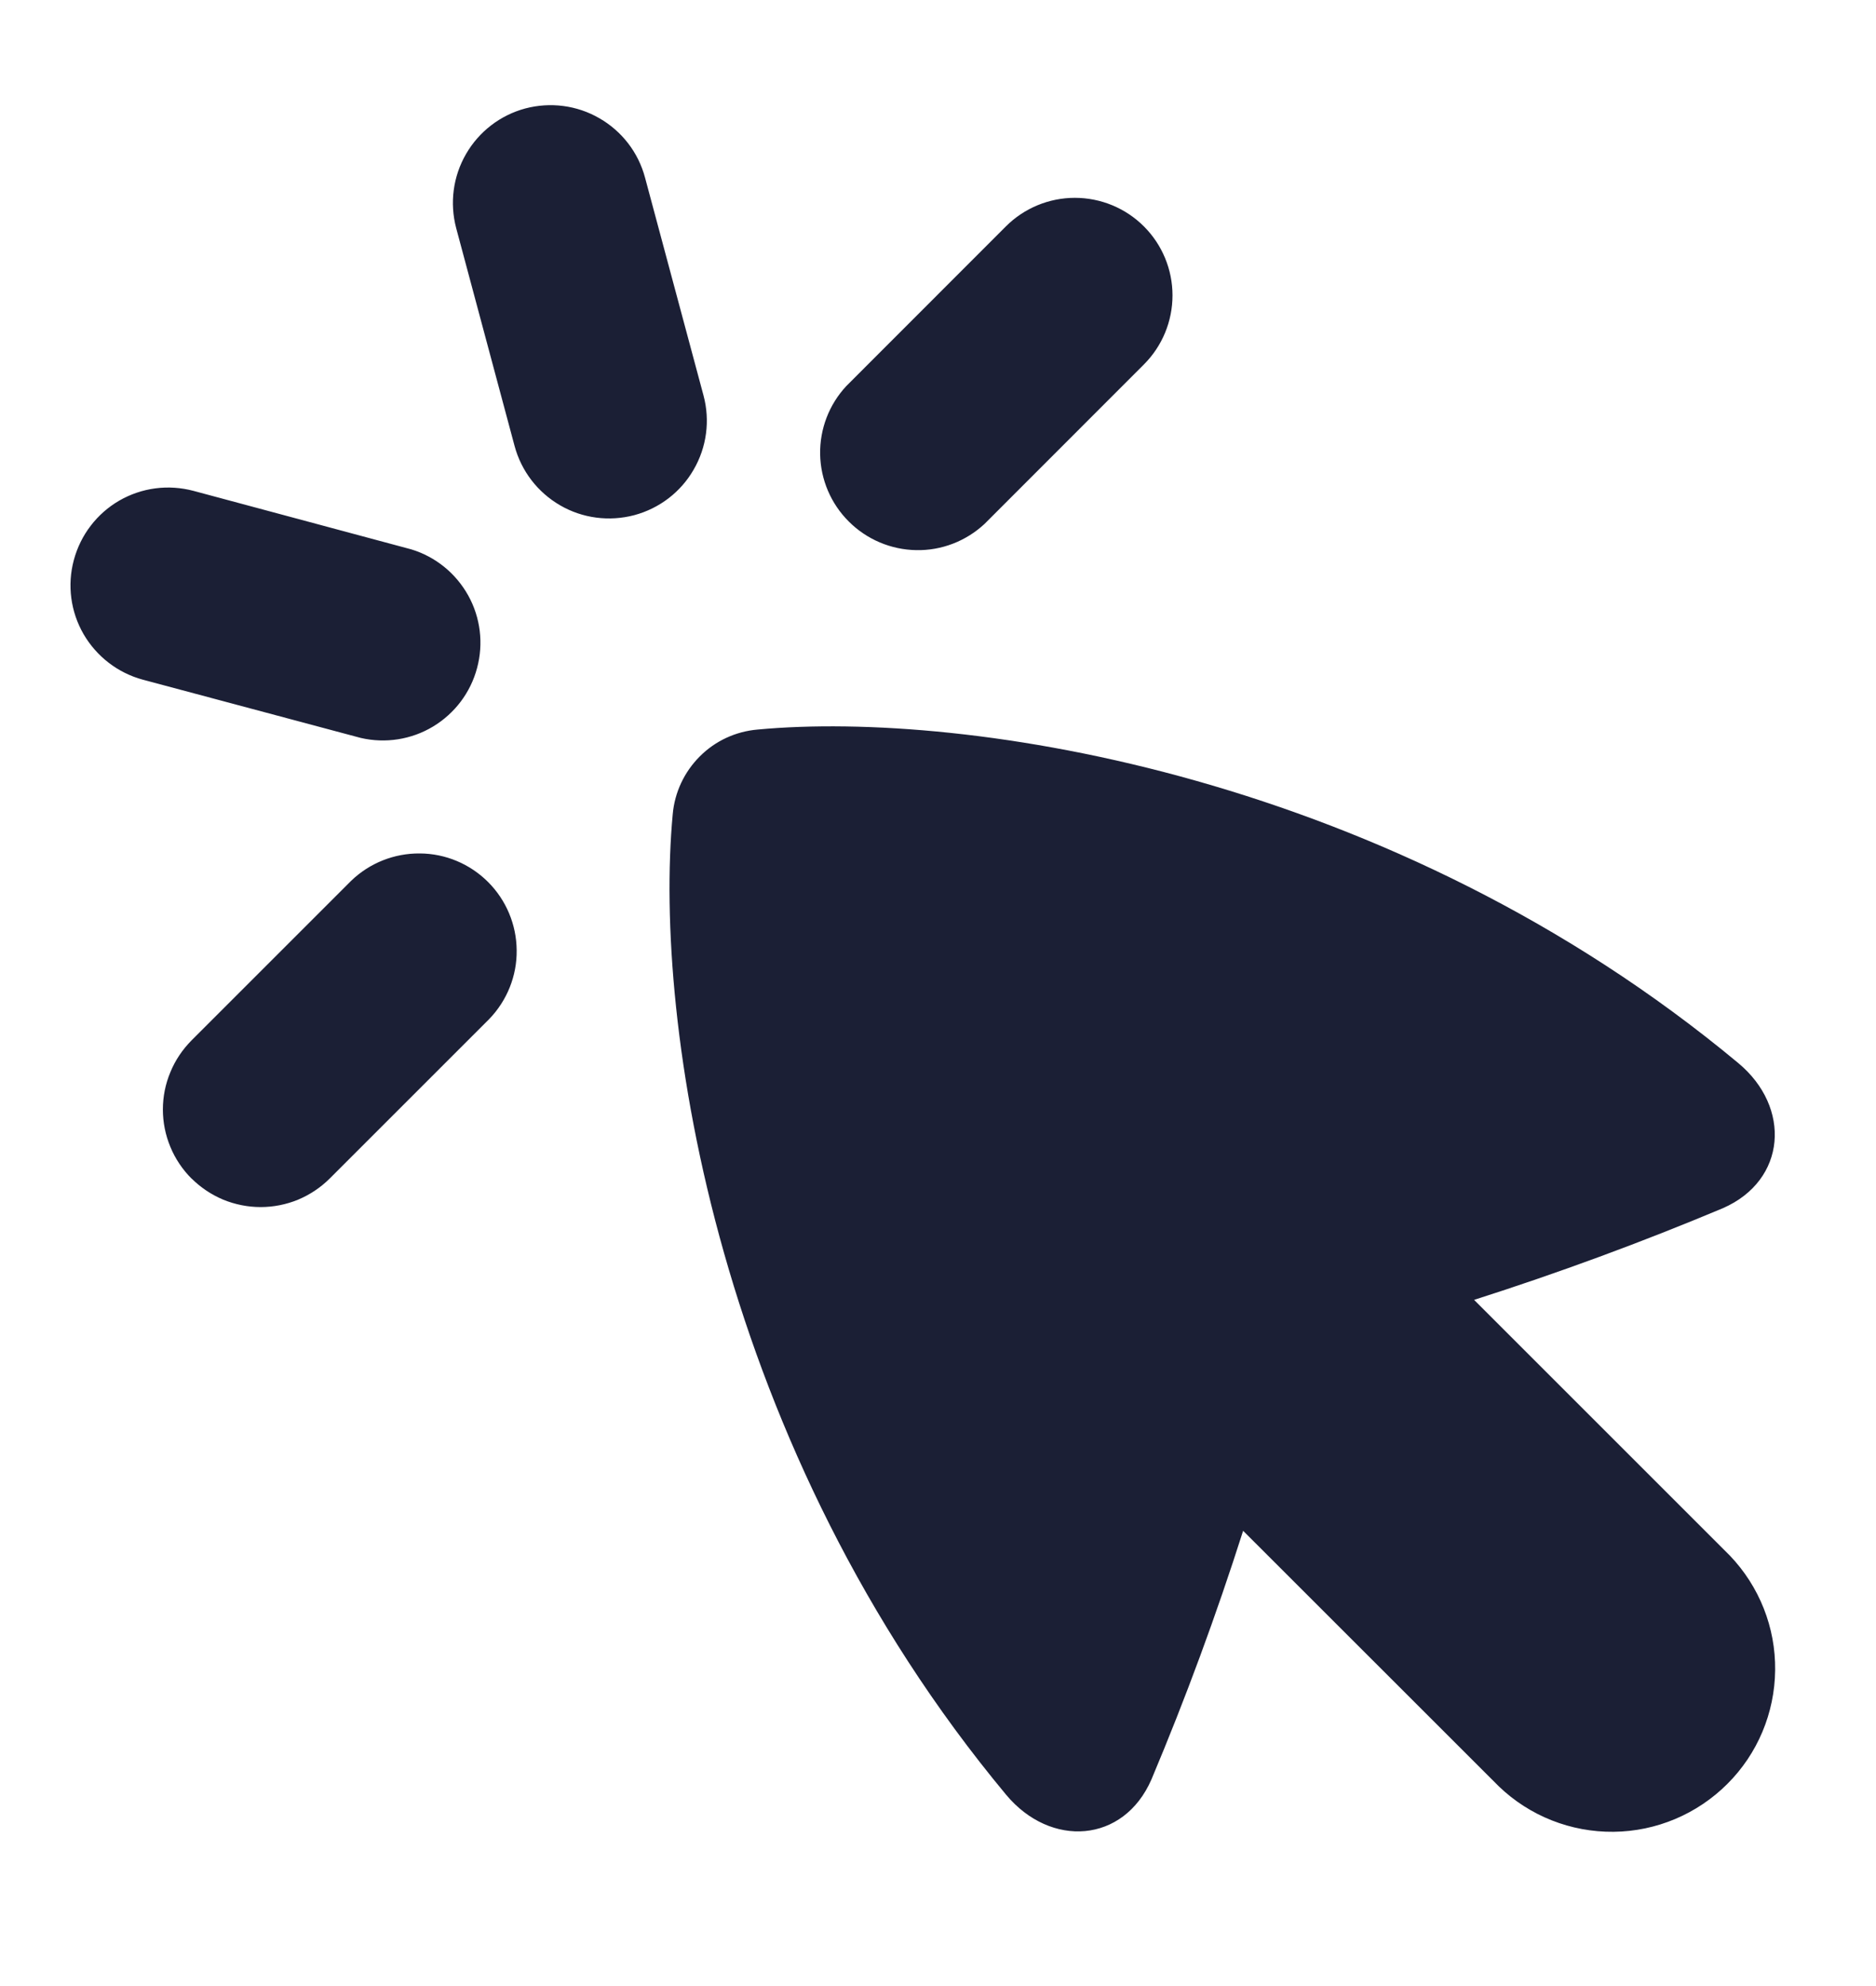 <svg width="17" height="18" viewBox="0 0 17 18" fill="none" xmlns="http://www.w3.org/2000/svg">
<g clip-path="url(#clip0_440_6739)">
<path fill-rule="evenodd" clip-rule="evenodd" d="M5.845 1.609C5.815 1.497 5.763 1.391 5.692 1.299C5.621 1.207 5.533 1.13 5.432 1.072C5.229 0.954 4.987 0.923 4.76 0.983C4.533 1.044 4.34 1.193 4.223 1.396C4.105 1.6 4.074 1.841 4.134 2.068L4.663 4.042C4.724 4.269 4.872 4.462 5.076 4.58C5.279 4.698 5.521 4.729 5.748 4.669C5.975 4.608 6.169 4.46 6.286 4.256C6.404 4.053 6.436 3.811 6.375 3.584L5.845 1.609ZM0.669 5.076C0.608 5.303 0.64 5.544 0.757 5.747C0.875 5.95 1.068 6.099 1.294 6.16L3.269 6.688C3.493 6.74 3.728 6.703 3.924 6.585C4.121 6.466 4.264 6.277 4.323 6.055C4.383 5.833 4.354 5.597 4.243 5.397C4.131 5.196 3.947 5.046 3.727 4.979L1.754 4.449C1.641 4.419 1.524 4.411 1.409 4.426C1.293 4.441 1.182 4.479 1.081 4.537C0.981 4.595 0.892 4.673 0.822 4.765C0.751 4.857 0.699 4.964 0.669 5.076ZM1.736 10.681C1.818 10.763 1.916 10.828 2.023 10.873C2.131 10.917 2.246 10.94 2.362 10.94C2.478 10.94 2.594 10.917 2.701 10.873C2.808 10.828 2.906 10.763 2.988 10.681L4.434 9.235C4.595 9.068 4.685 8.844 4.682 8.612C4.68 8.38 4.587 8.158 4.423 7.994C4.259 7.83 4.037 7.736 3.804 7.735C3.572 7.733 3.349 7.822 3.182 7.983L1.736 9.429C1.654 9.512 1.588 9.609 1.544 9.717C1.499 9.824 1.476 9.939 1.476 10.056C1.476 10.172 1.499 10.287 1.544 10.395C1.588 10.502 1.654 10.6 1.736 10.682M10.366 2.052C10.532 2.218 10.625 2.443 10.625 2.677C10.625 2.912 10.532 3.137 10.366 3.303L8.921 4.749C8.753 4.905 8.531 4.991 8.302 4.986C8.073 4.982 7.854 4.889 7.692 4.727C7.529 4.565 7.436 4.346 7.432 4.117C7.428 3.888 7.513 3.666 7.67 3.498L9.115 2.052C9.281 1.886 9.506 1.793 9.74 1.793C9.975 1.793 10.2 1.886 10.366 2.052ZM9.118 16.267C6.508 13.13 5.919 9.278 6.096 7.381C6.113 7.183 6.2 6.997 6.341 6.856C6.481 6.715 6.667 6.629 6.866 6.612C8.763 6.435 12.615 7.024 15.751 9.634C16.235 10.036 16.19 10.697 15.613 10.95C14.874 11.26 14.122 11.537 13.358 11.781L15.675 14.098C15.943 14.378 16.091 14.751 16.086 15.138C16.082 15.525 15.927 15.895 15.653 16.168C15.379 16.442 15.009 16.598 14.622 16.602C14.235 16.606 13.862 16.459 13.583 16.191L11.265 13.874C11.022 14.637 10.745 15.389 10.434 16.128C10.182 16.706 9.521 16.75 9.118 16.267Z" fill="#1B1F35"/>
</g>
<defs>
<clipPath id="clip0_440_6739">
<rect width="16.526" height="16.526" fill="white" transform="translate(0.109 0.525)"/>
</clipPath>
</defs>
</svg>
